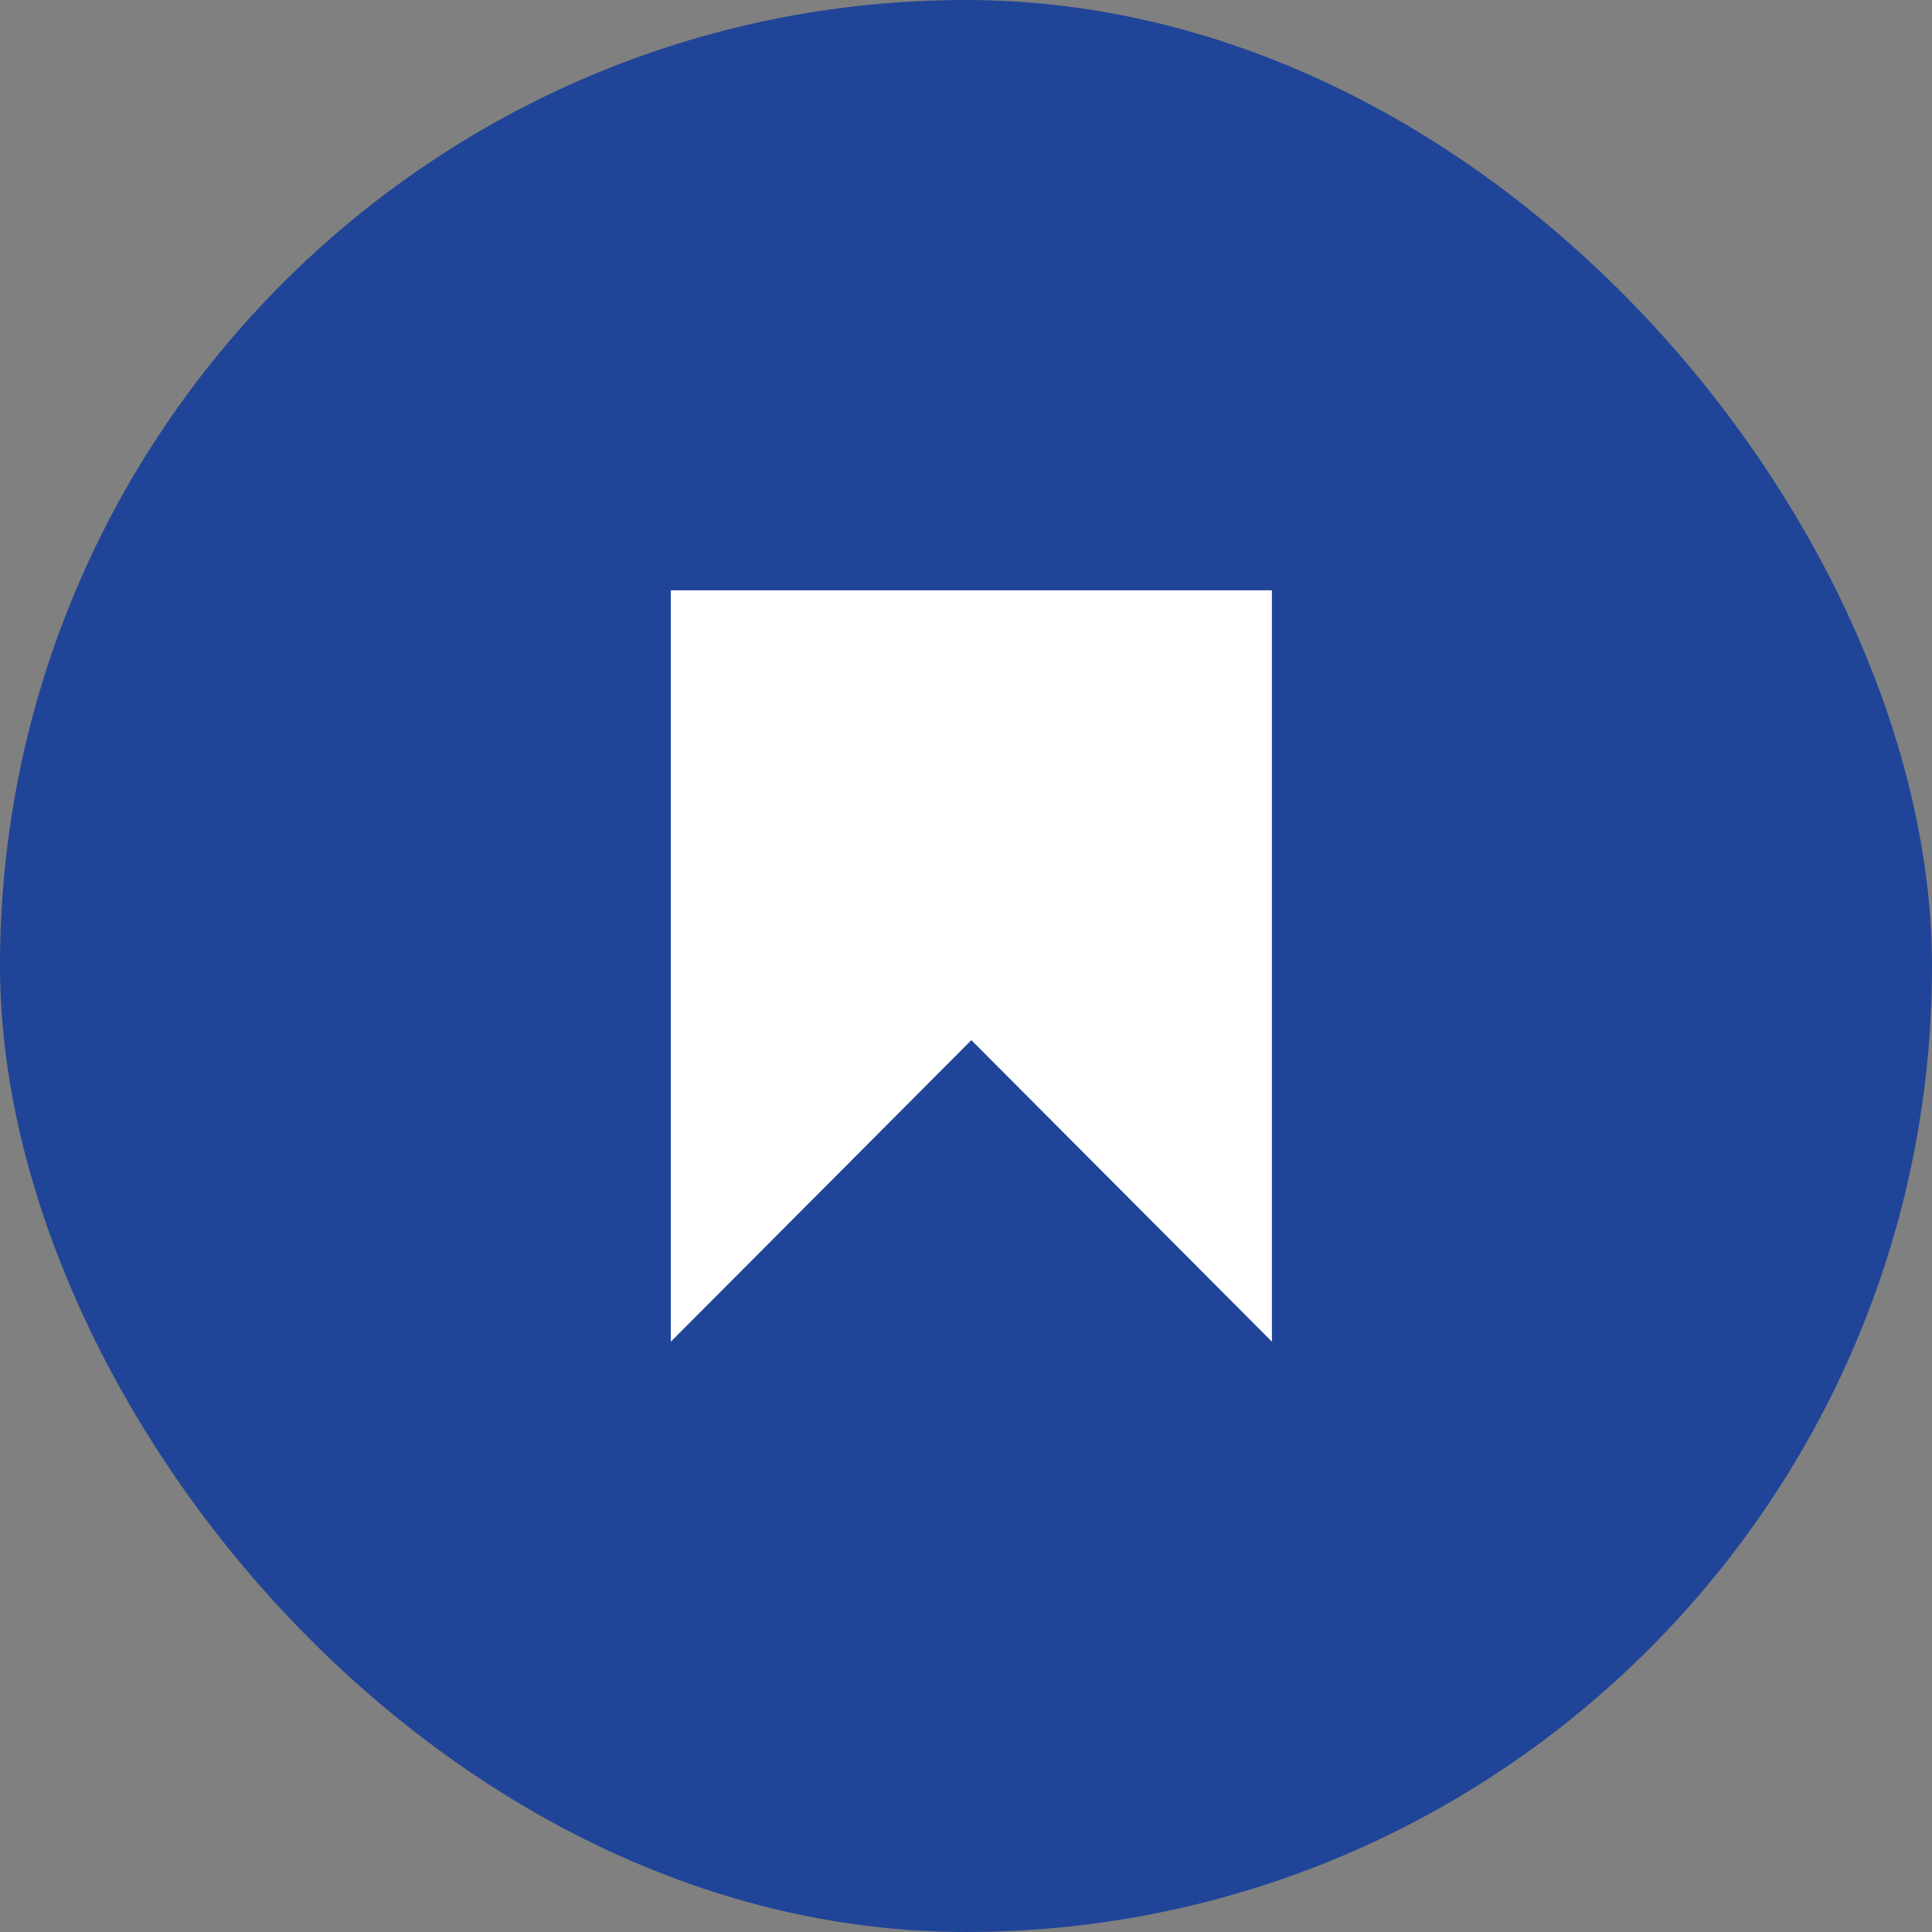 <svg width="72" height="72" viewBox="0 0 72 72" fill="none" xmlns="http://www.w3.org/2000/svg">
<rect x="0" y="0" width="72" height="72" fill="#808080" stroke="none"/>
<rect x="72" y="72" width="72" height="72" rx="36" transform="rotate(-180 72 72)" fill="#204598"/>
<path d="M25 50V22H47.4V50L36.2 38.763L25 50Z" fill="white"/>
</svg>
